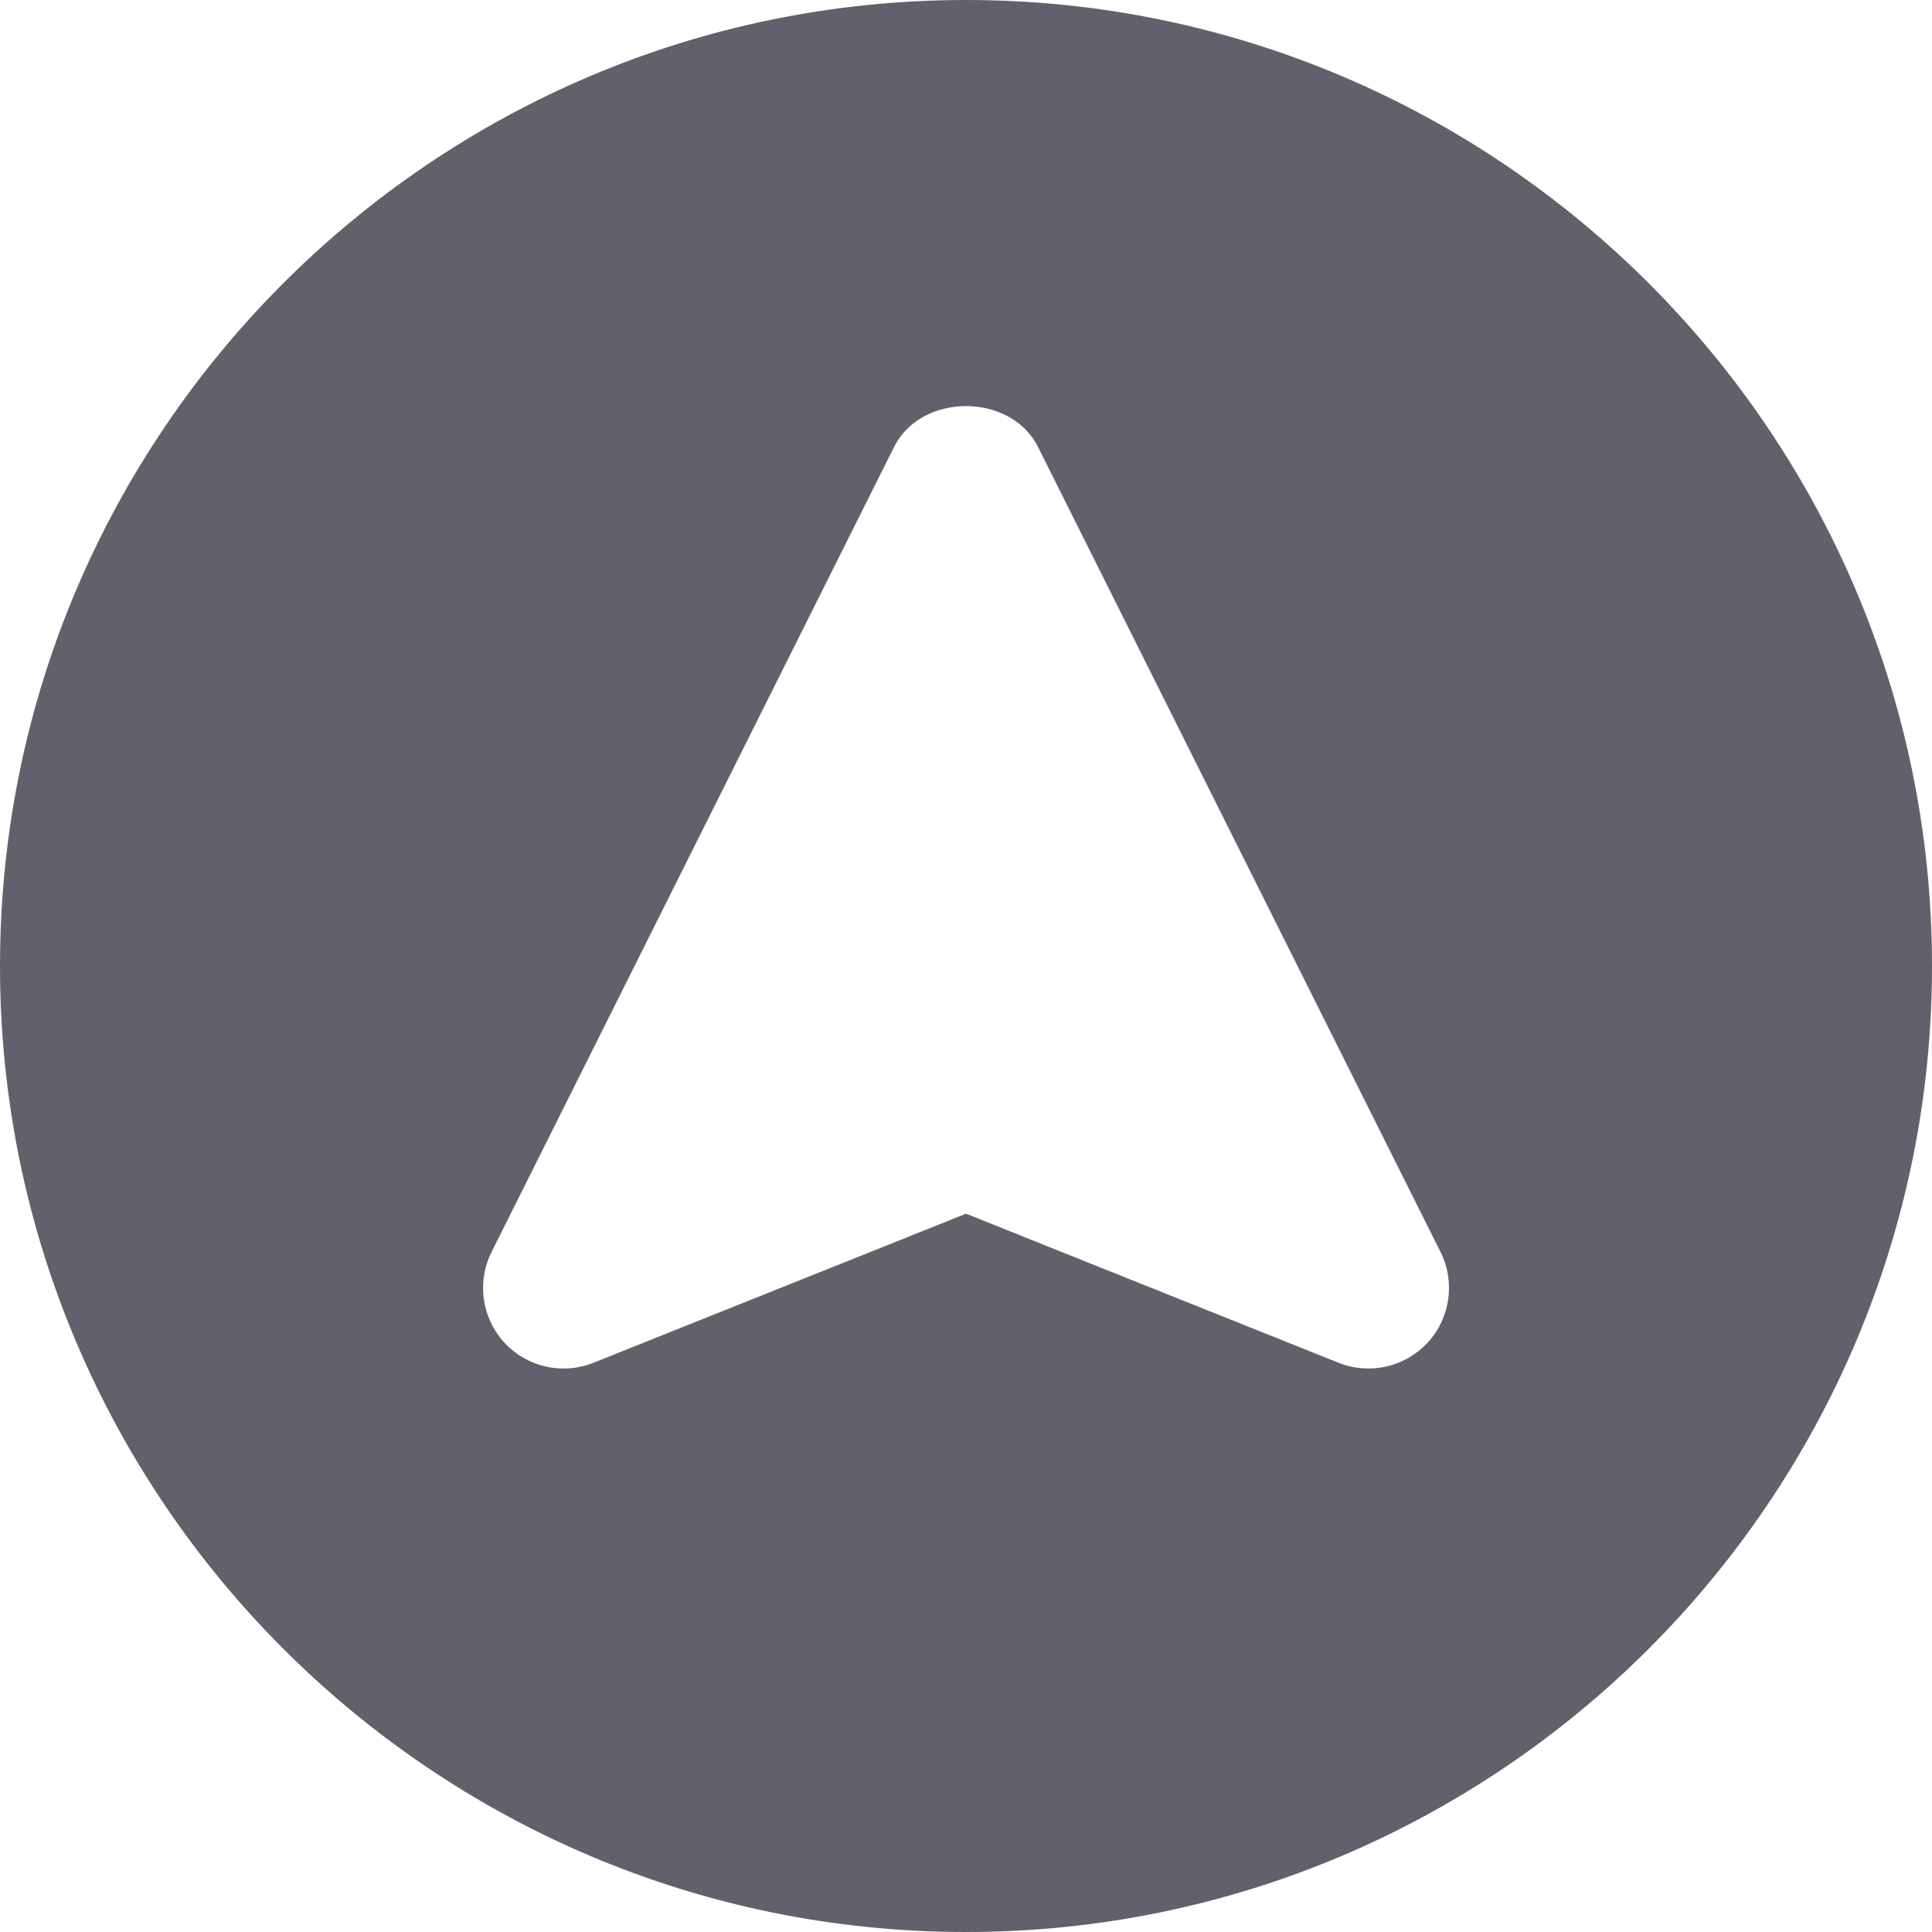 <svg xmlns="http://www.w3.org/2000/svg" height="24" width="24" viewBox="0 0 24 24"><path fill="#61616b" d="M12,0C5.383,0,0,5.383,0,12s5.383,12,12,12s12-5.383,12-12S18.617,0,12,0z M17.736,16.677 C17.542,16.887,17.274,17,17,17c-0.125,0-0.251-0.023-0.372-0.071L12,15.077l-4.628,1.852c-0.385,0.154-0.826,0.054-1.107-0.251 c-0.281-0.306-0.344-0.753-0.159-1.125l5-10c0.339-0.678,1.45-0.678,1.789,0l5,10C18.08,15.924,18.017,16.372,17.736,16.677z"></path></svg>